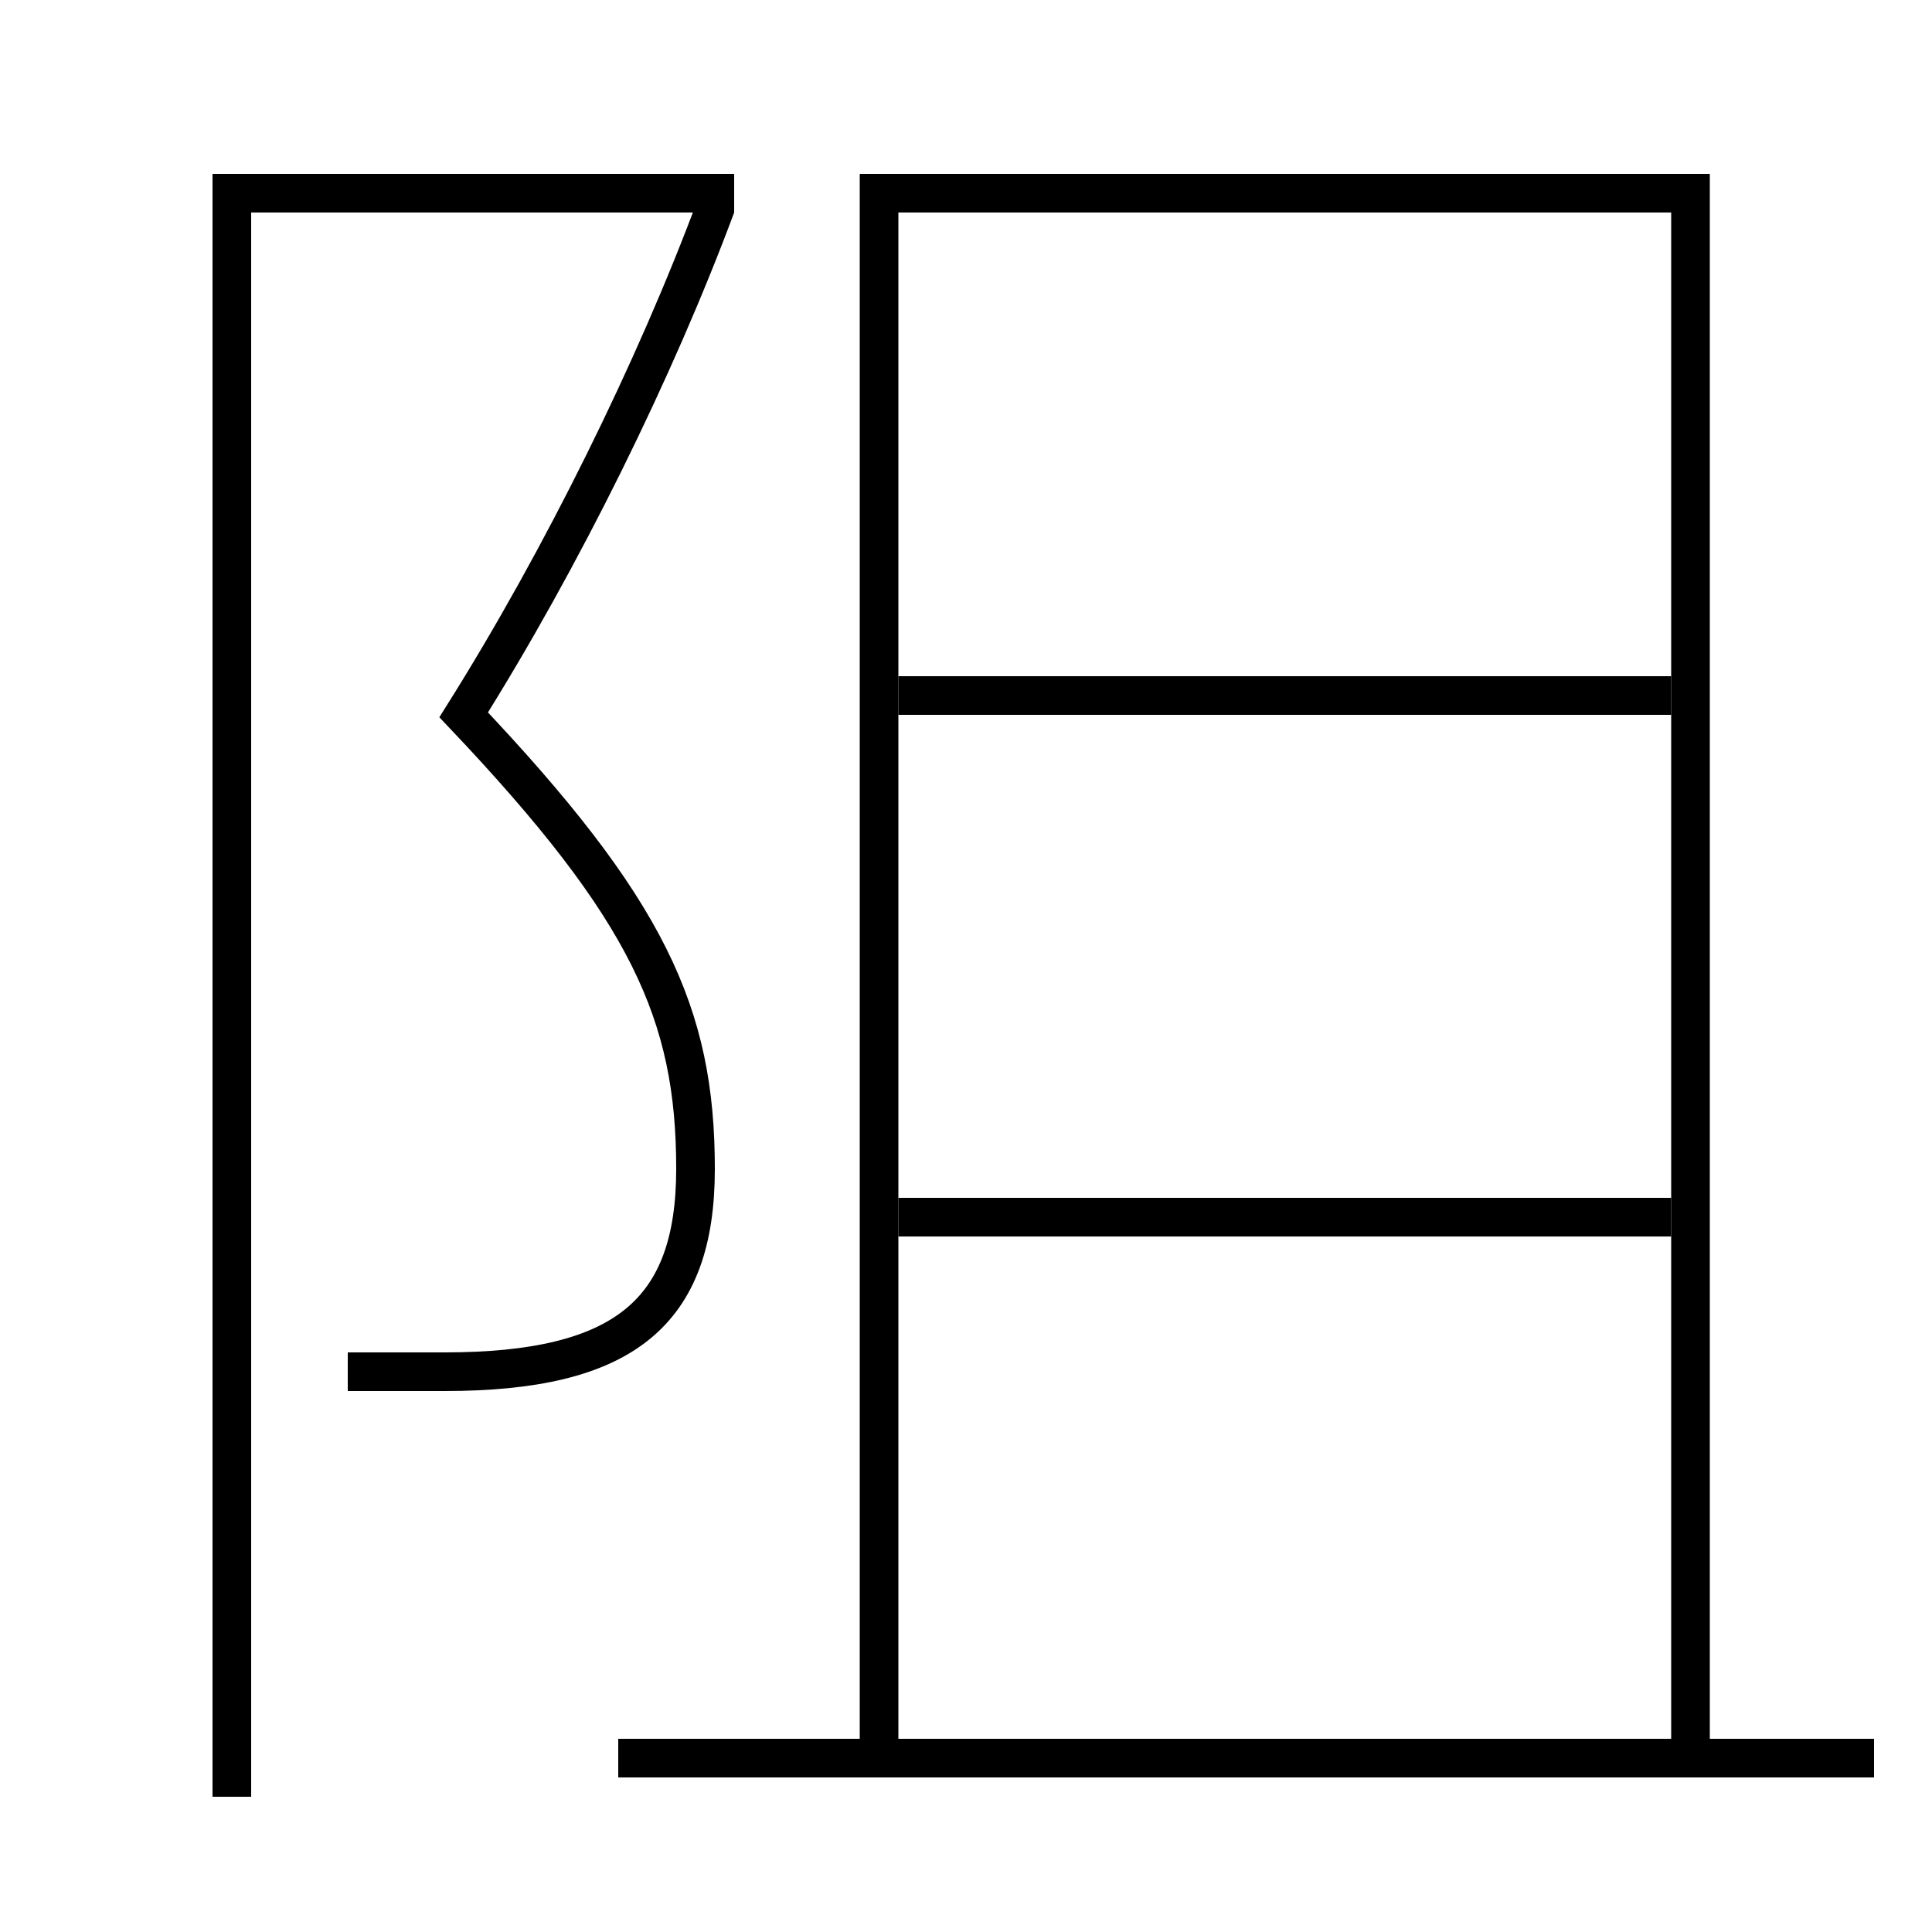<?xml version='1.0' encoding='utf-8'?>
<svg xmlns="http://www.w3.org/2000/svg" height="100px" version="1.0" viewBox="0 0 100 100" width="100px" x="0px" y="0px">
<line fill="none" stroke="#000000" stroke-width="2" x1="32" x2="97" y1="91" y2="91" /><line fill="none" stroke="#000000" stroke-width="2" x1="46.5" x2="86.5" y1="63" y2="63" /><line fill="none" stroke="#000000" stroke-width="2" x1="46.5" x2="86.5" y1="36" y2="36" /><polyline fill="none" points="87.5,90 87.5,10 45.5,10 45.5,90" stroke="#000000" stroke-width="2" /><polyline fill="none" points="38,10 12,10 12,93" stroke="#000000" stroke-width="2" /><path d="M18,71 h5.0 c9.288,0 13,-3.038 13,-10.5 c0,-8.017 -2.448,-13.429 -12,-23.5 c5.083,-8.09 9.91,-17.88 13.063,-26.349" fill="none" stroke="#000000" stroke-width="2" /></svg>